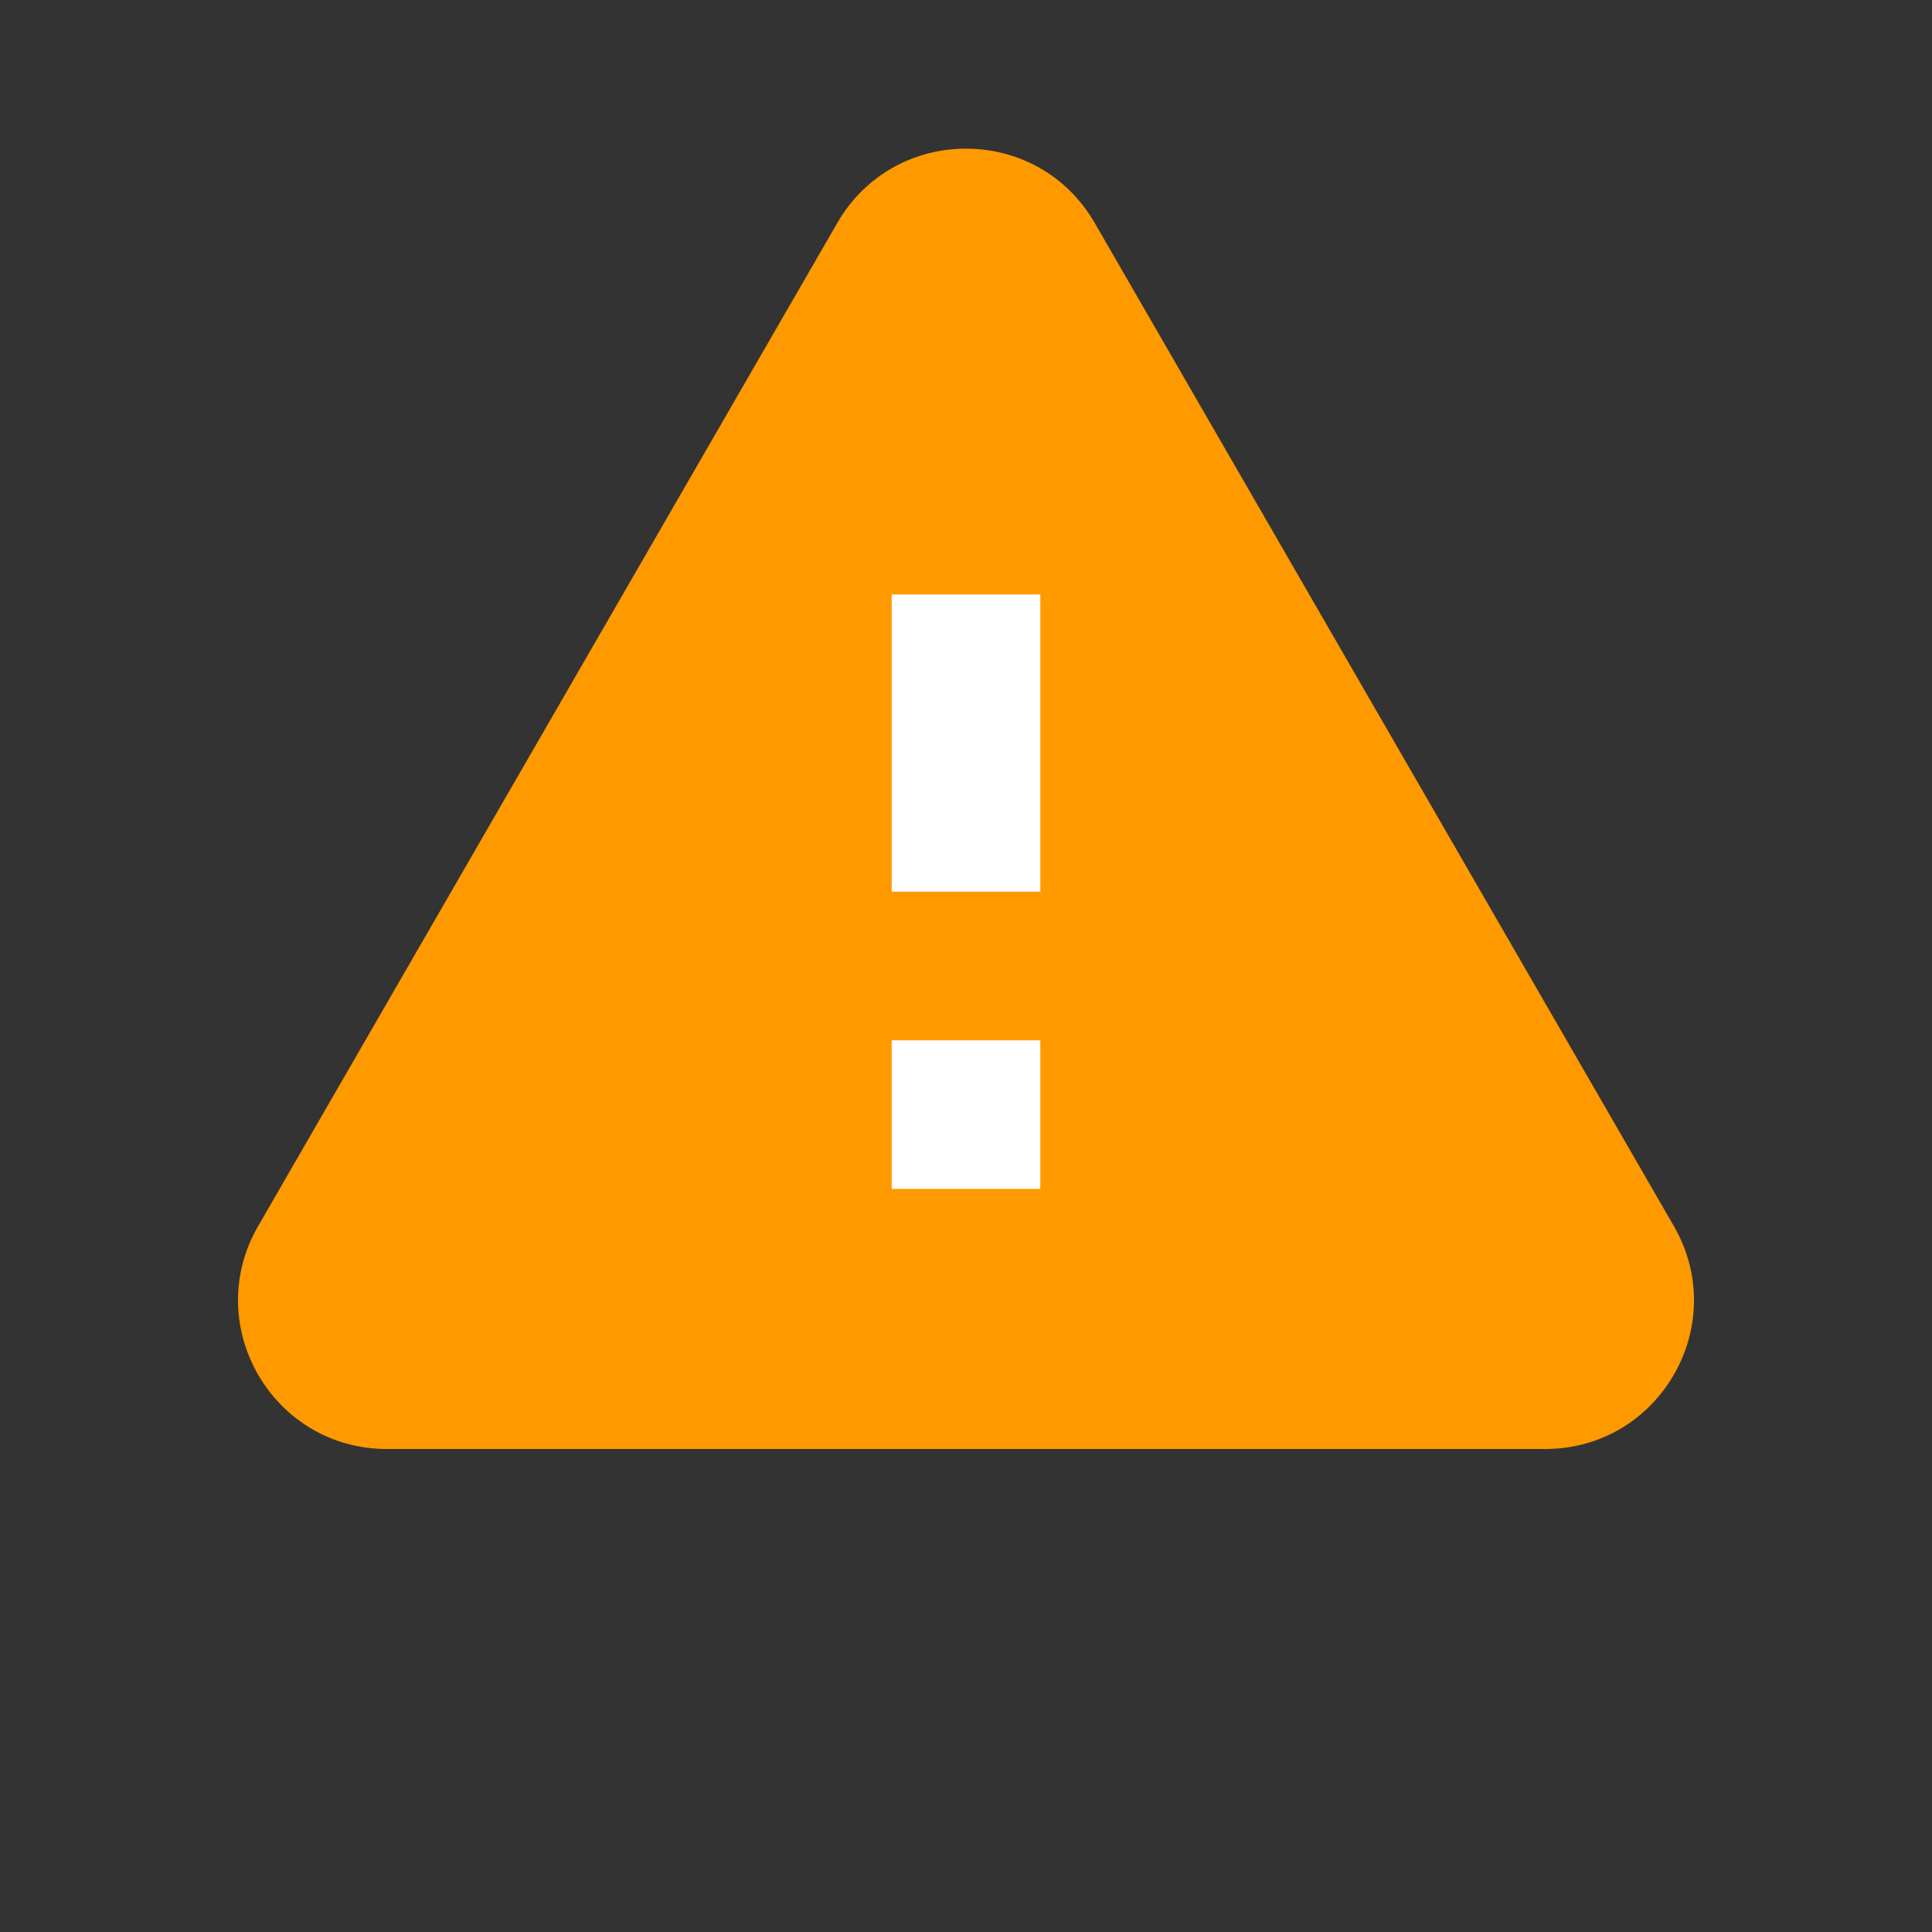 <svg width="26" height="26" viewBox="0 0 26 26" fill="none" xmlns="http://www.w3.org/2000/svg">
<rect x="0" y="0" width="26" height="26" fill="#333333" stroke="none"/>
<path d="M11.268 3C12.038 1.667 13.962 1.667 14.732 3L22.526 16.5C23.296 17.833 22.334 19.5 20.794 19.5H5.206C3.666 19.5 2.704 17.833 3.474 16.5L11.268 3Z" fill="#FF9900"/>
<rect x="12" y="8" width="2" height="4" fill="white"/>
<rect x="12" y="14" width="2" height="2" fill="white"/>
</svg>
